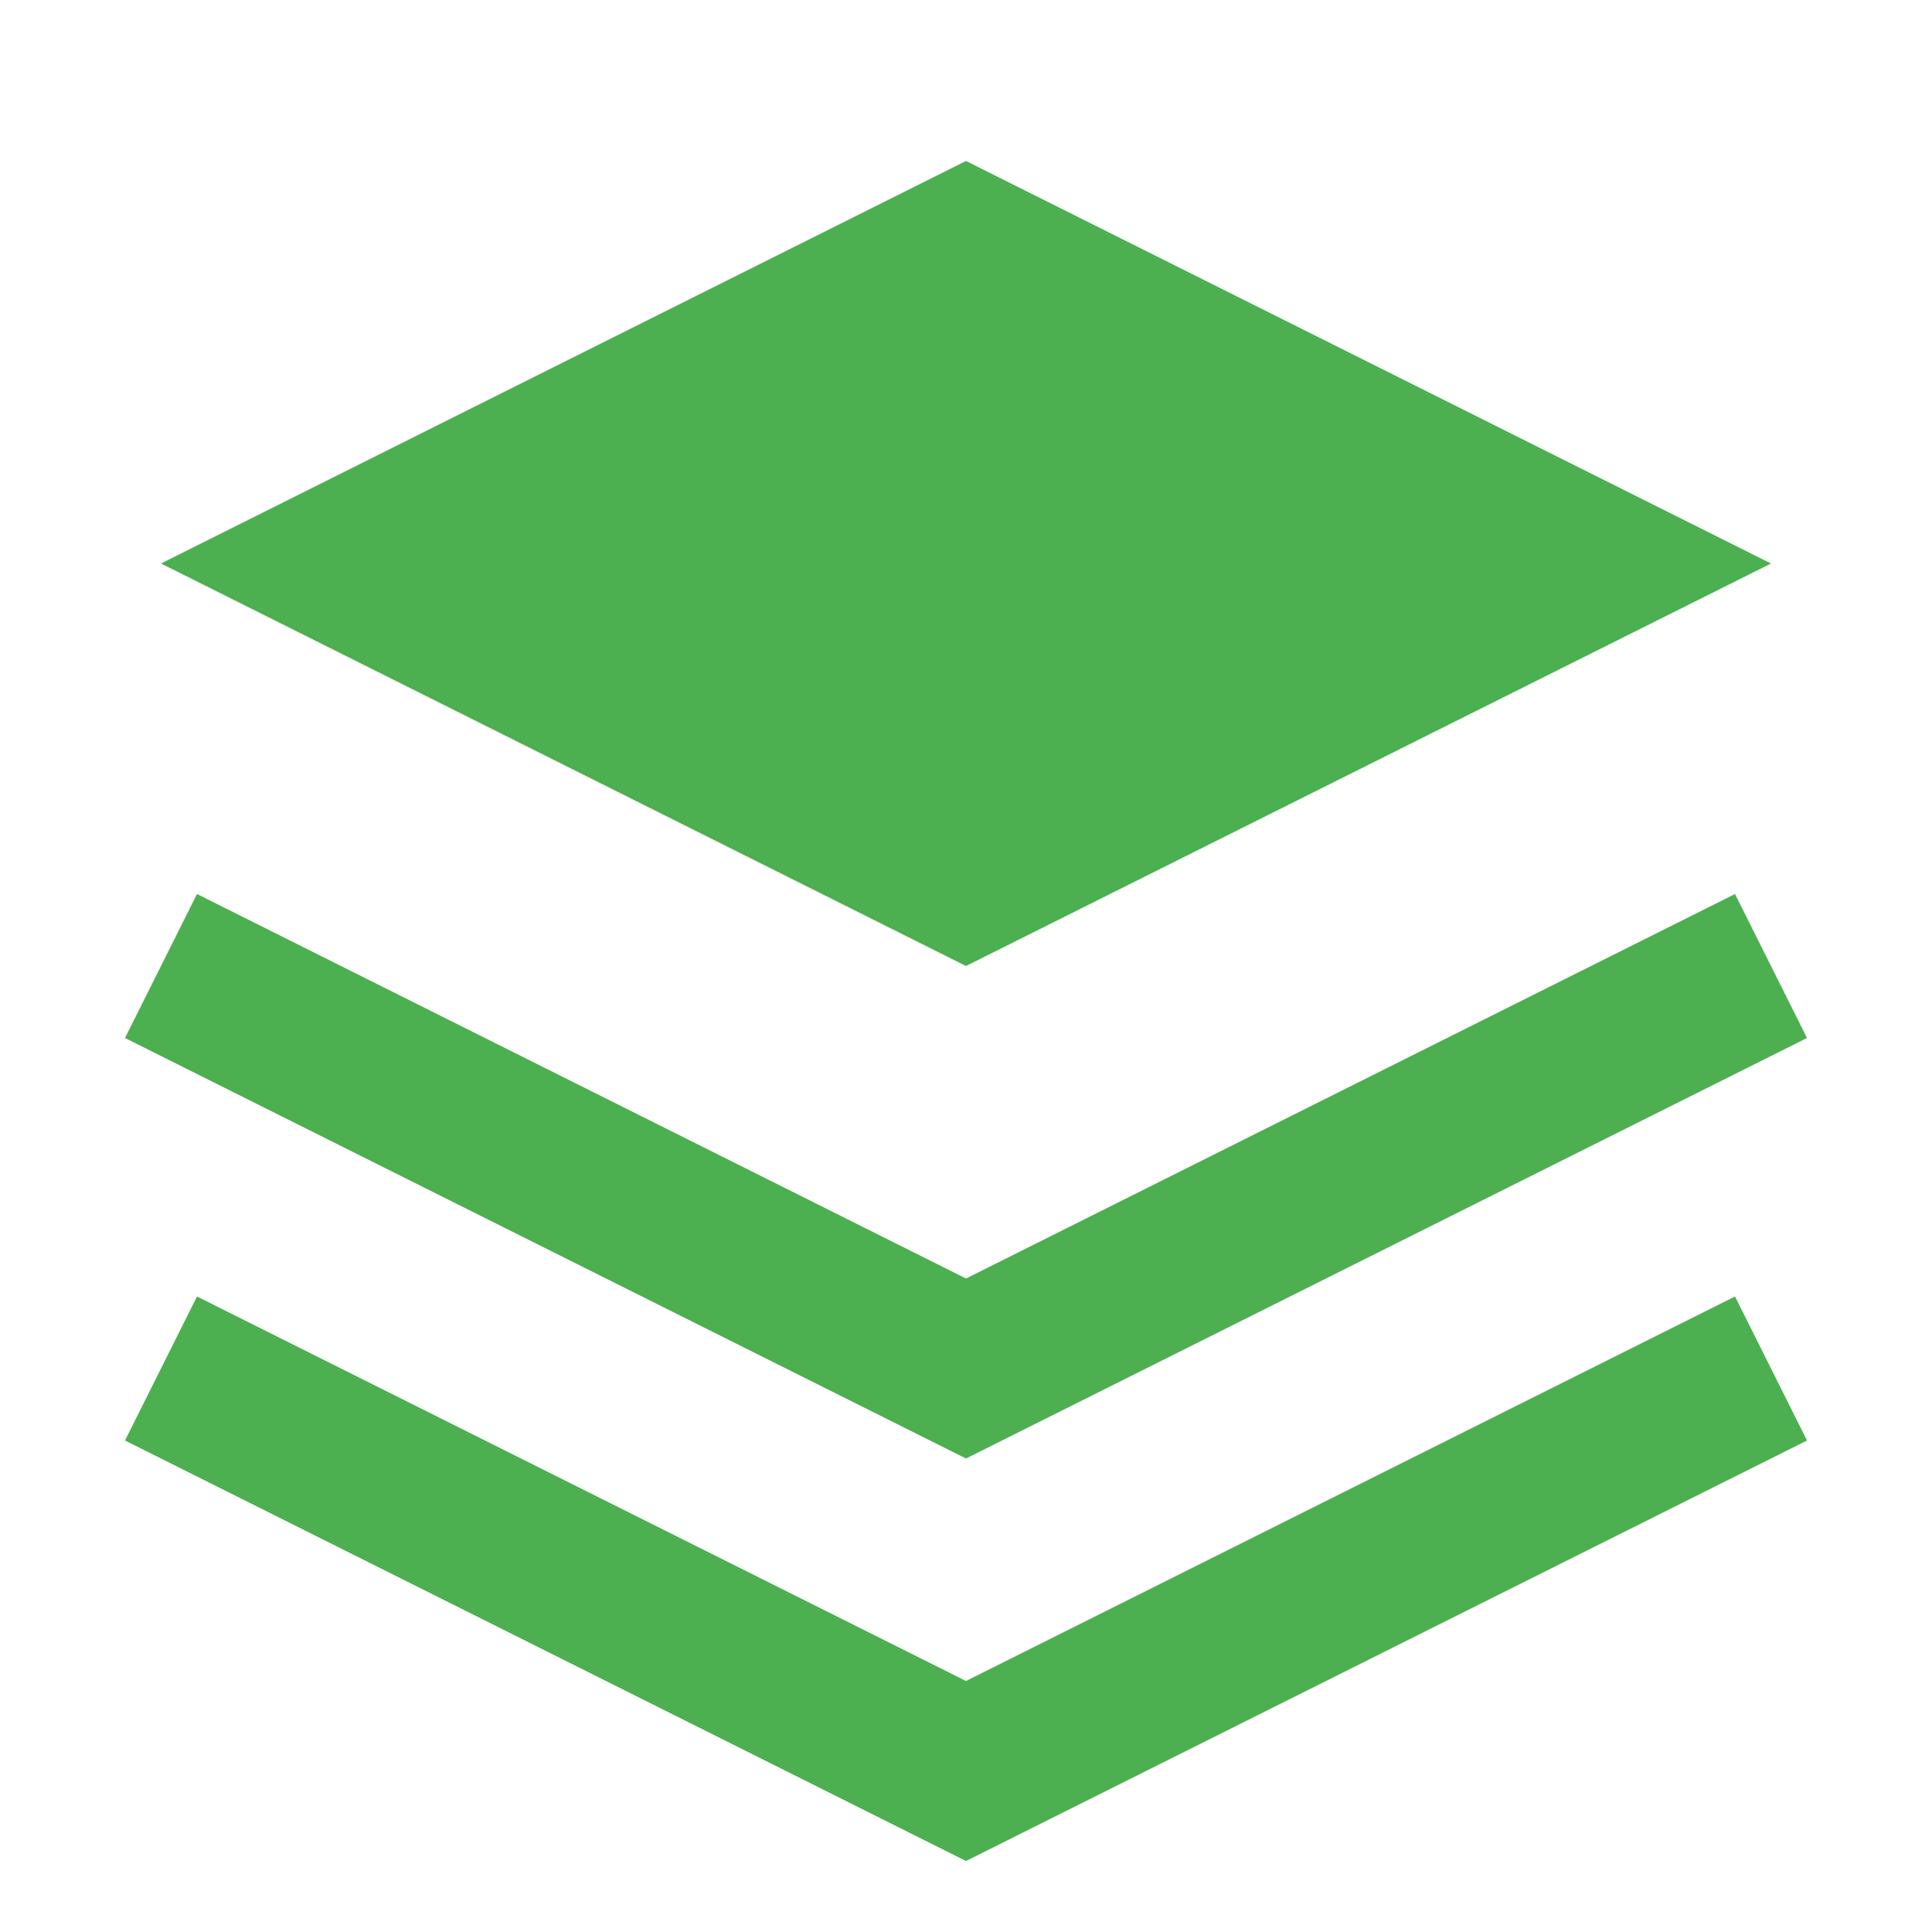 <?xml version="1.0" encoding="UTF-8"?>
<svg width="24px" height="24px" viewBox="0 0 24 24" version="1.1" xmlns="http://www.w3.org/2000/svg">
    <g stroke="none" stroke-width="1" fill="none" fill-rule="evenodd">
        <path d="M12,2 L2,7 L12,12 L22,7 L12,2 Z" fill="#4CAF50"/>
        <path d="M2,17 L12,22 L22,17 M2,12 L12,17 L22,12" stroke="#4CAF50" stroke-width="2"/>
    </g>
</svg>
